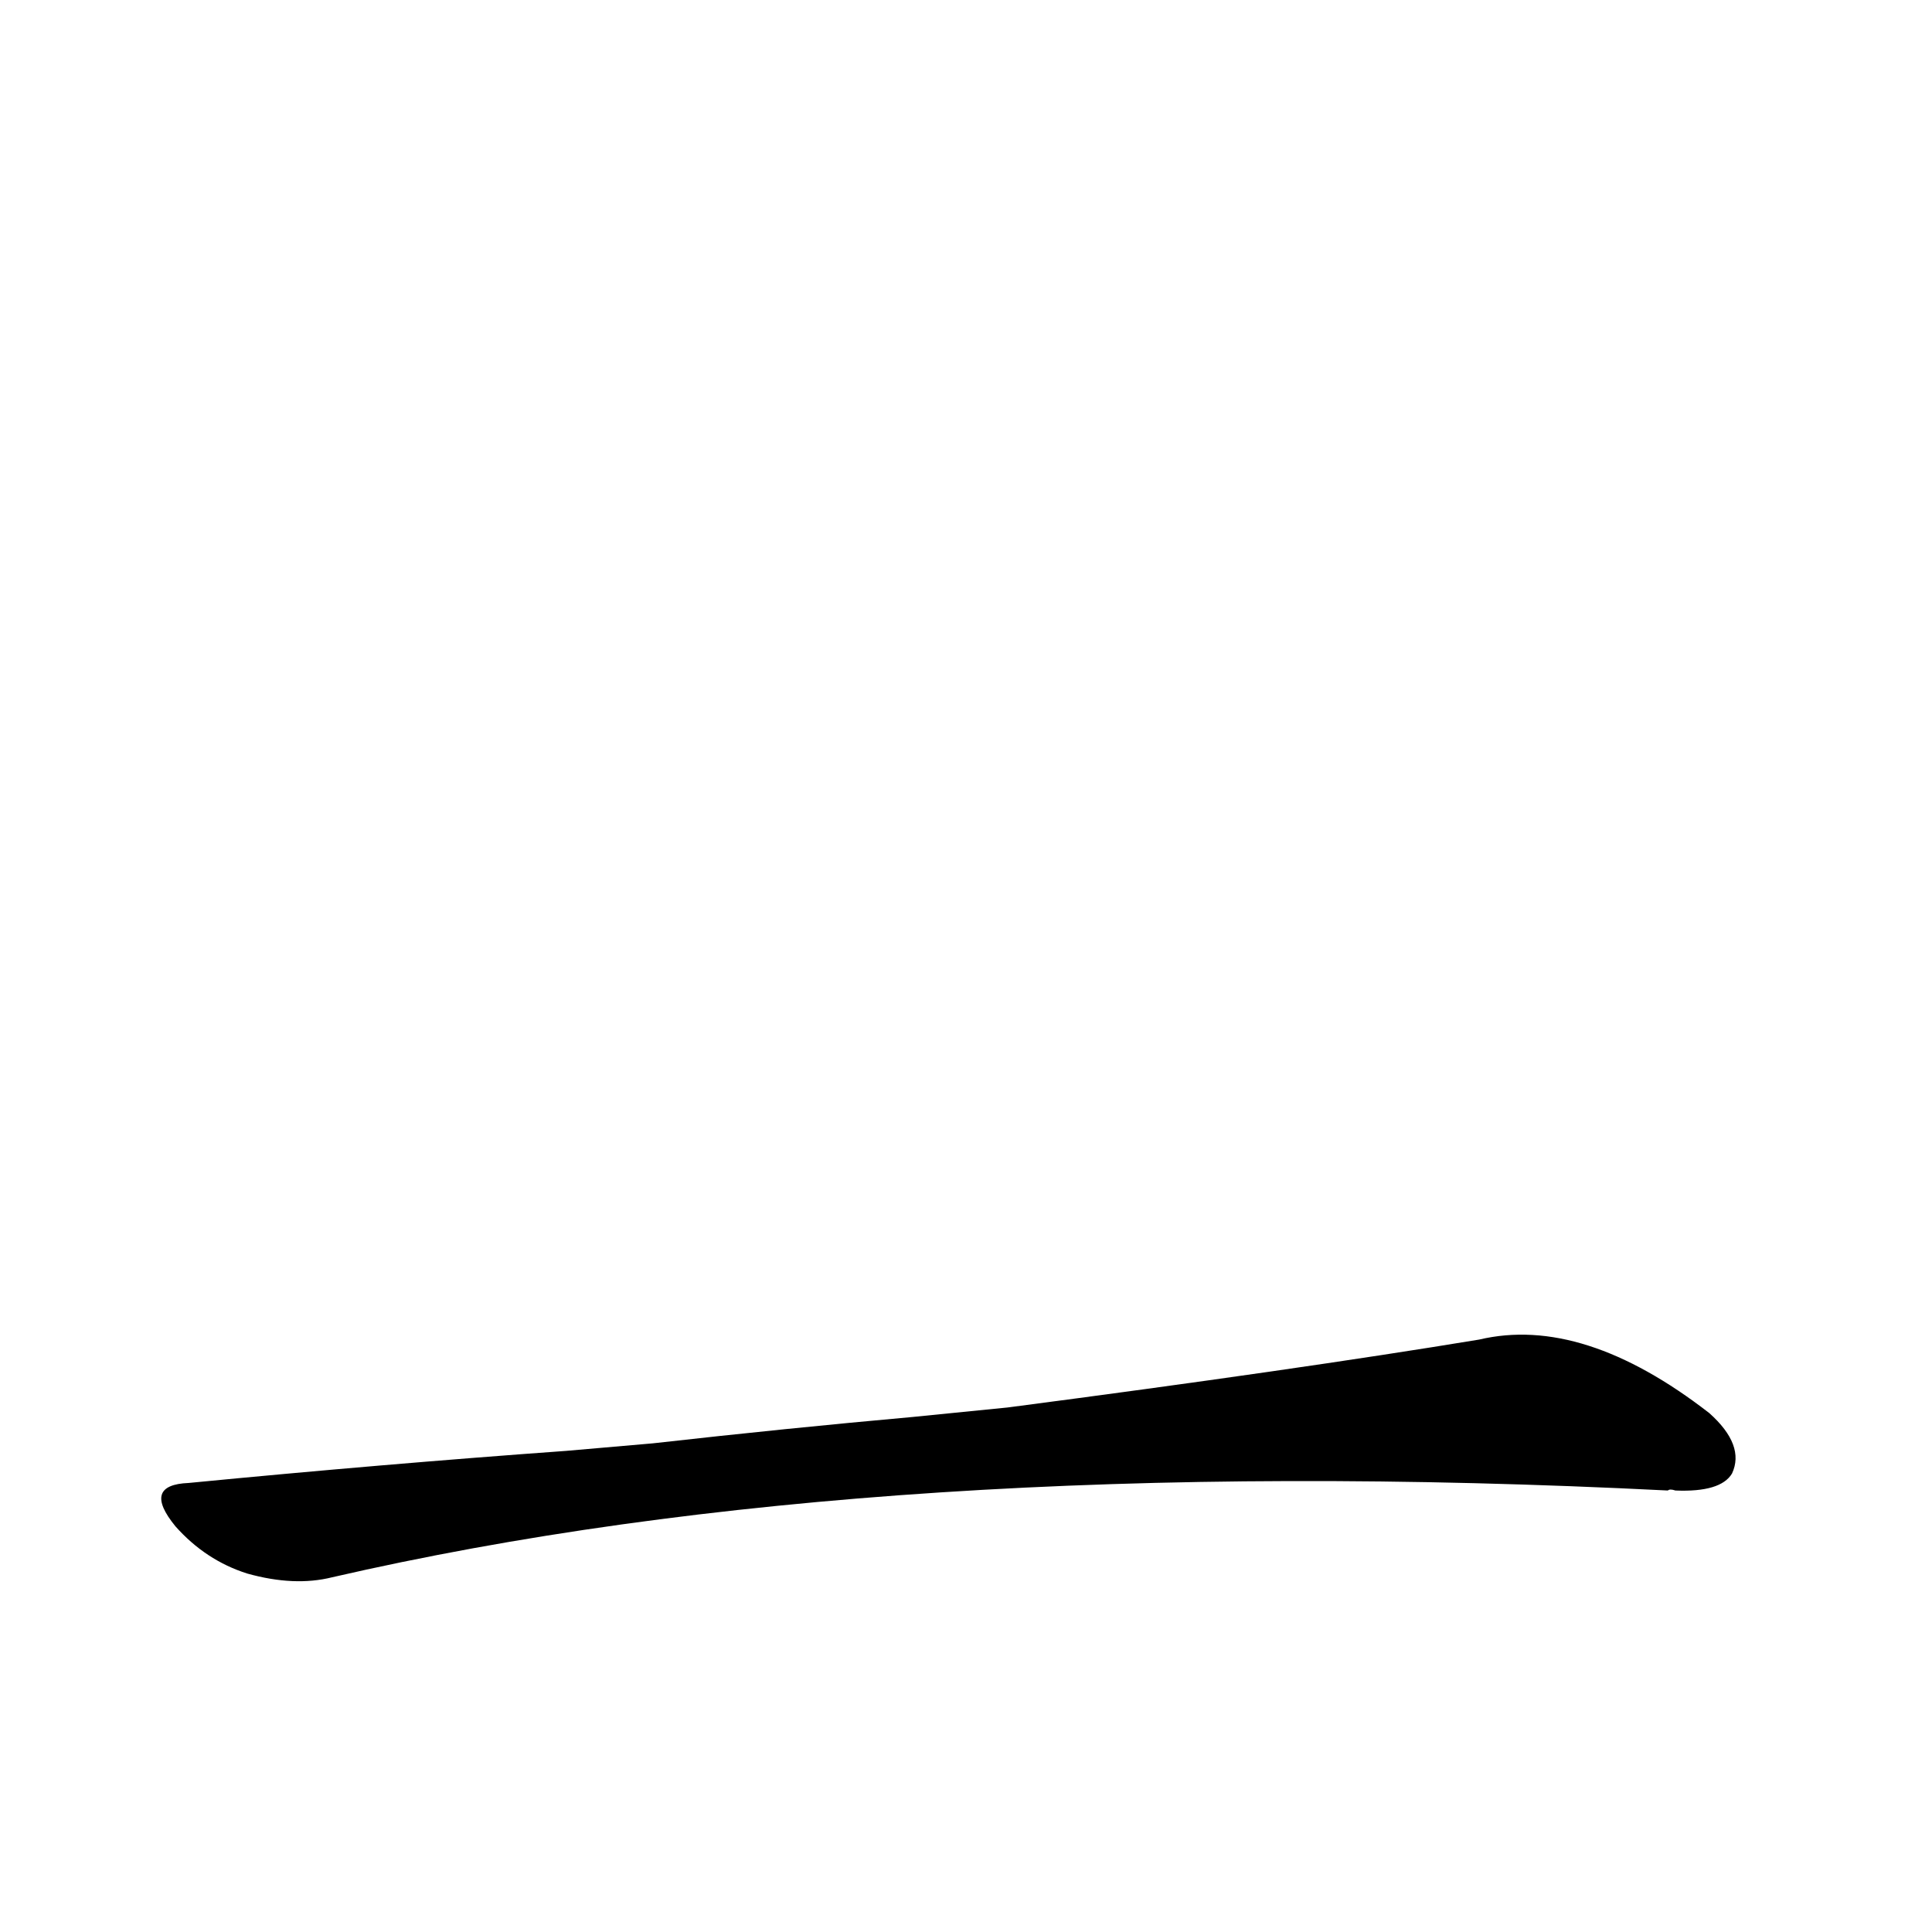 <?xml version='1.0' encoding='utf-8'?>
<svg xmlns="http://www.w3.org/2000/svg" version="1.1" viewBox="0 0 1024 1024"><g transform="scale(1, -1) translate(0, -900)"><path d="M 300 131 Q 203 124 100 114 Q 75 113 93 91 Q 109 73 131 66 Q 156 59 176 64 Q 467 131 884 110 Q 885 111 888 110 Q 912 109 918 119 Q 925 134 906 151 Q 839 203 784 190 Q 687 174 534 154 L 484 149 Q 417 143 346 135 L 300 131 Z" fill="black" /></g></svg>